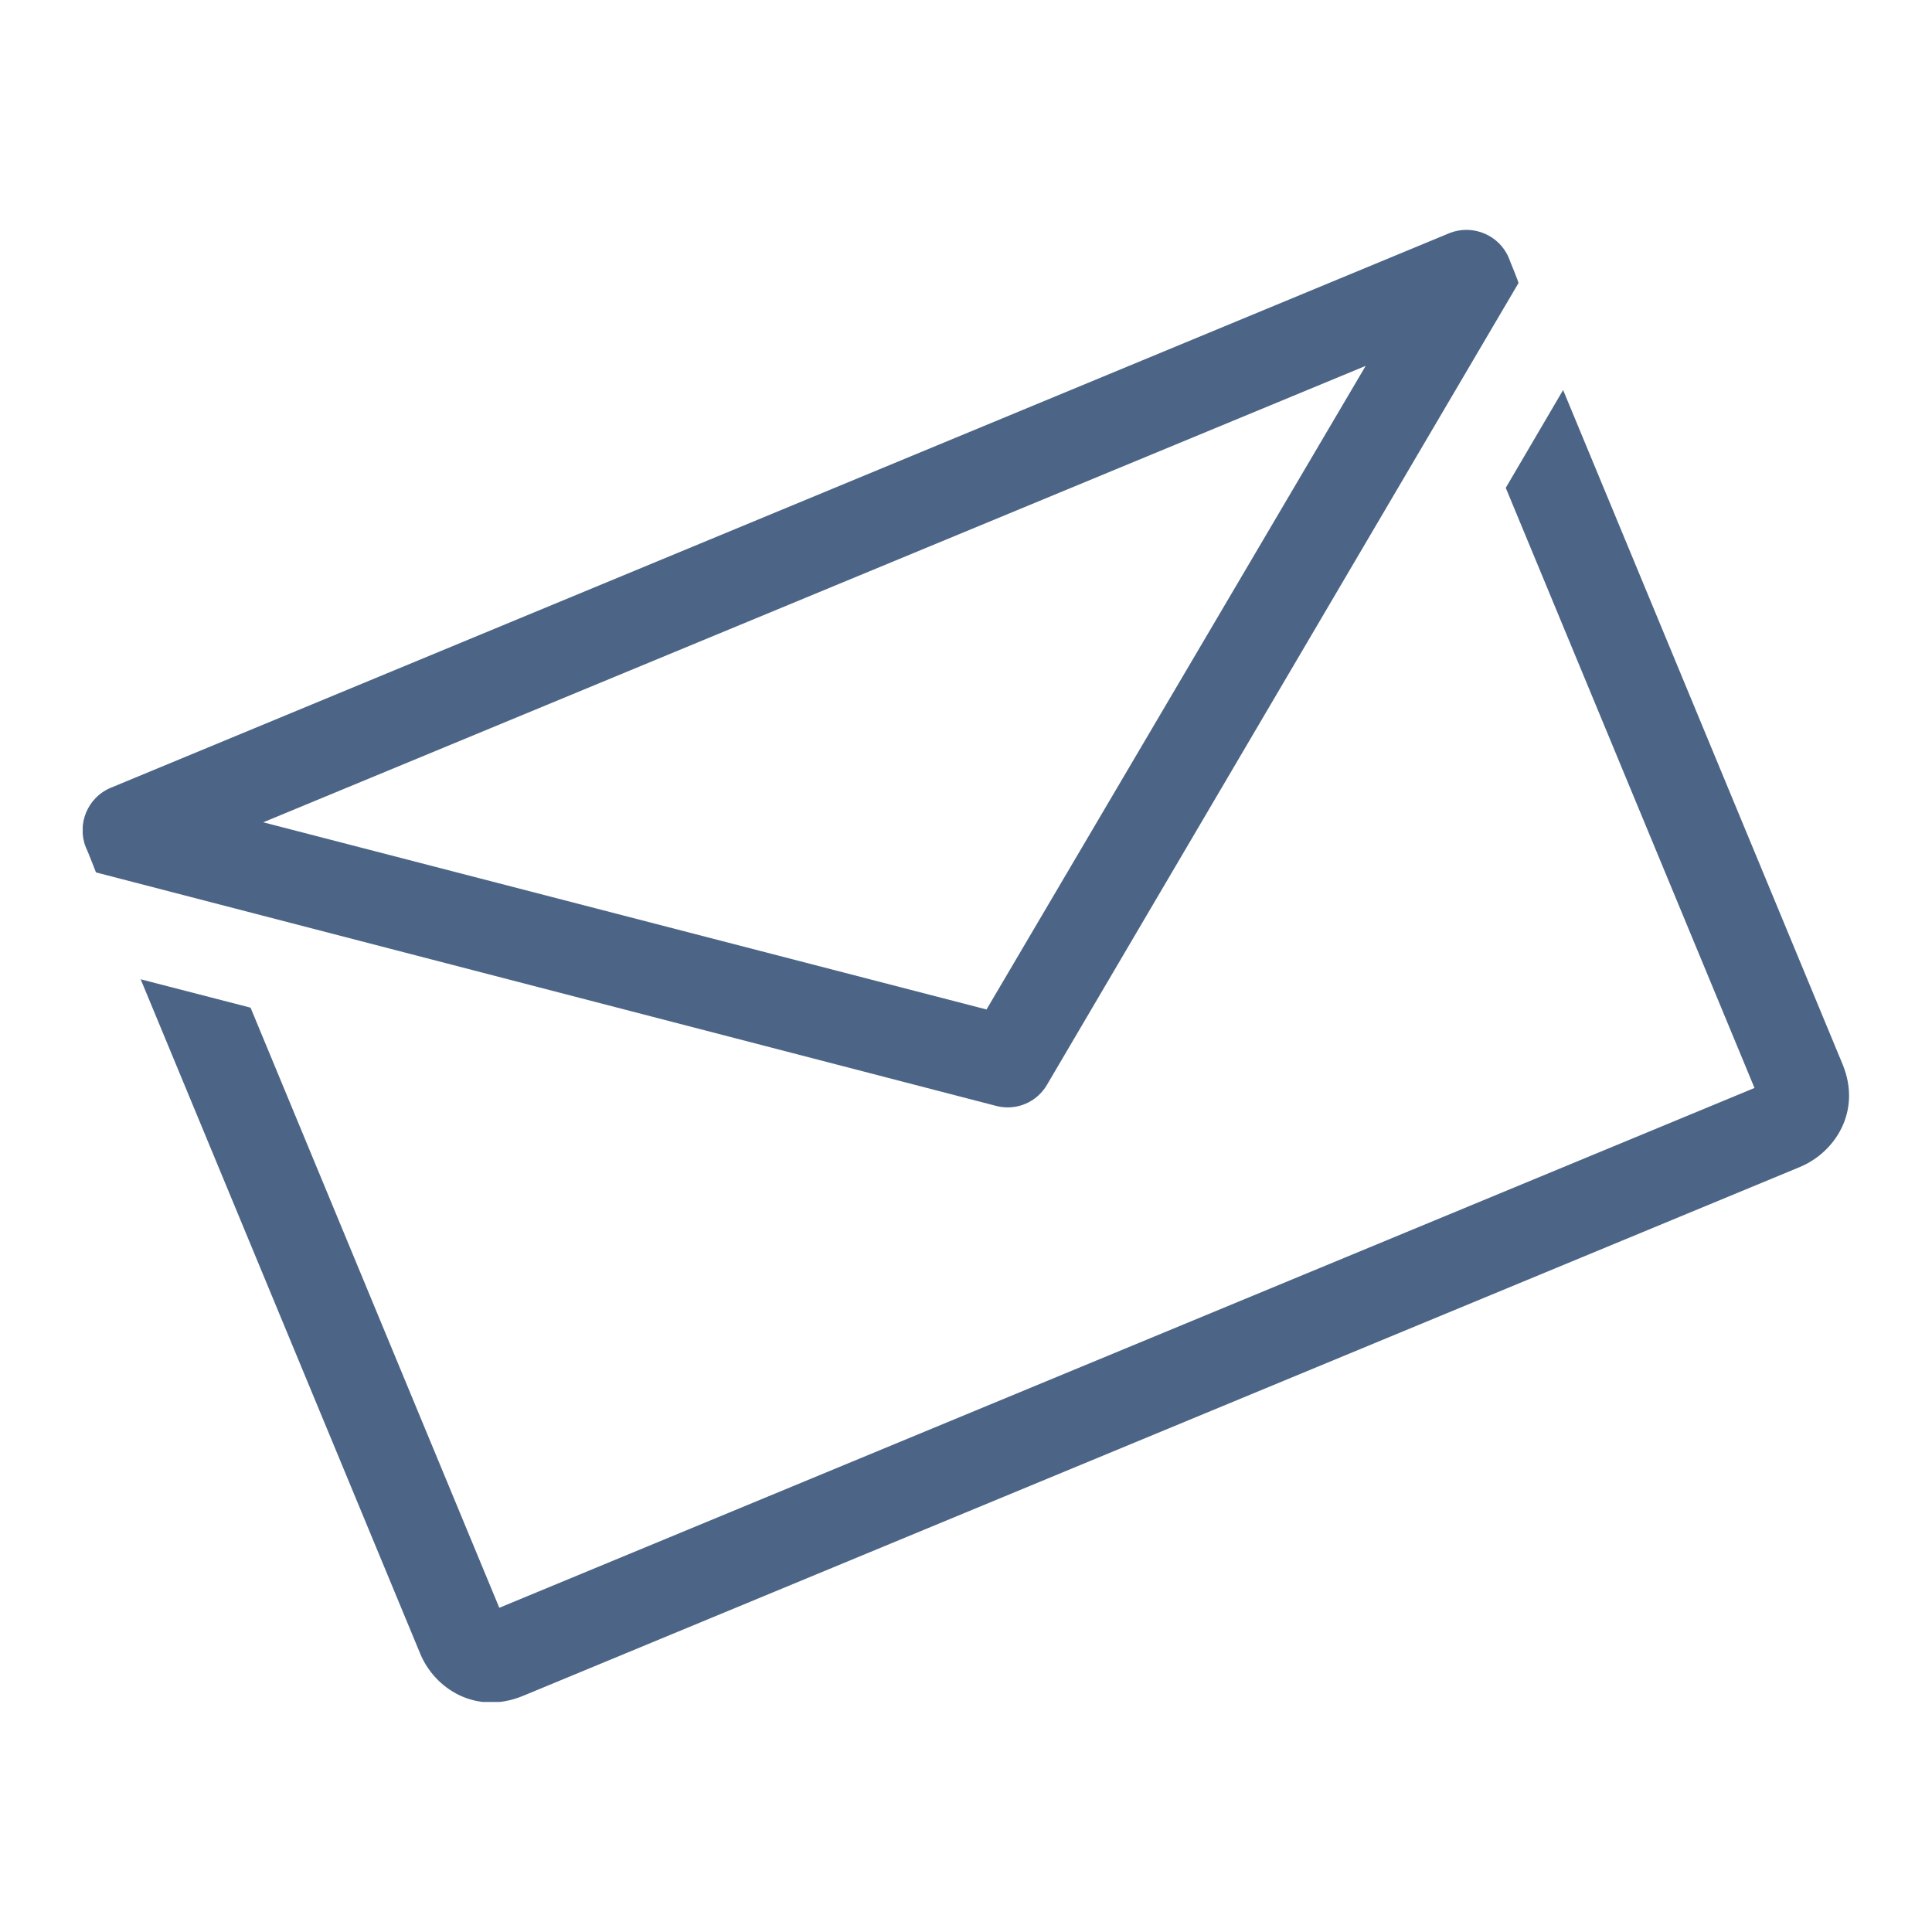 <?xml version="1.0" encoding="utf-8"?>
<!-- Generator: Adobe Illustrator 26.5.0, SVG Export Plug-In . SVG Version: 6.00 Build 0)  -->
<svg version="1.1" id="Layer_1" xmlns="http://www.w3.org/2000/svg" xmlns:xlink="http://www.w3.org/1999/xlink" x="0px" y="0px"
	 viewBox="0 0 320 320" style="enable-background:new 0 0 320 320;" xml:space="preserve">
<style type="text/css">
	.st0{clip-path:url(#SVGID_00000147186915085134952460000013043577548335300014_);fill:#4C6586;}
	.st1{fill:none;}
</style>
<g>
	<g>
		<defs>
			<rect id="SVGID_1_" x="13.7" y="38" width="292.6" height="243.9"/>
		</defs>
		<clipPath id="SVGID_00000059303864504386164580000004210106241919597742_">
			<use xlink:href="#SVGID_1_"  style="overflow:visible;"/>
		</clipPath>
		<path style="clip-path:url(#SVGID_00000059303864504386164580000004210106241919597742_);fill:#4C6586;" d="M41.5,166.9l-18.2-4.7
			l46.3,111.7c2.4,5.8,9.2,10.2,17,7l211.5-87.6c5.8-2.4,10.3-9.2,7.1-17L258.9,64.6l-9.5,16.2l41.2,99.4L82.7,266.3L41.5,166.9z
			 M226.2,60.6l-62.8,106.6l-119.8-31L226.2,60.6z M249.9,42.7c-1.6-3.8-6-5.6-9.8-4.1L18.3,130.5c-3.8,1.6-5.6,6-4.1,9.8
			c0.1,0.1,1.7,4.2,1.7,4.2l149.2,38.7c3.2,0.8,6.6-0.6,8.3-3.5l78.1-132.8C251.6,46.8,249.9,42.8,249.9,42.7"/>
	</g>
</g>
<rect class="st1" width="320" height="320"/>
</svg>
